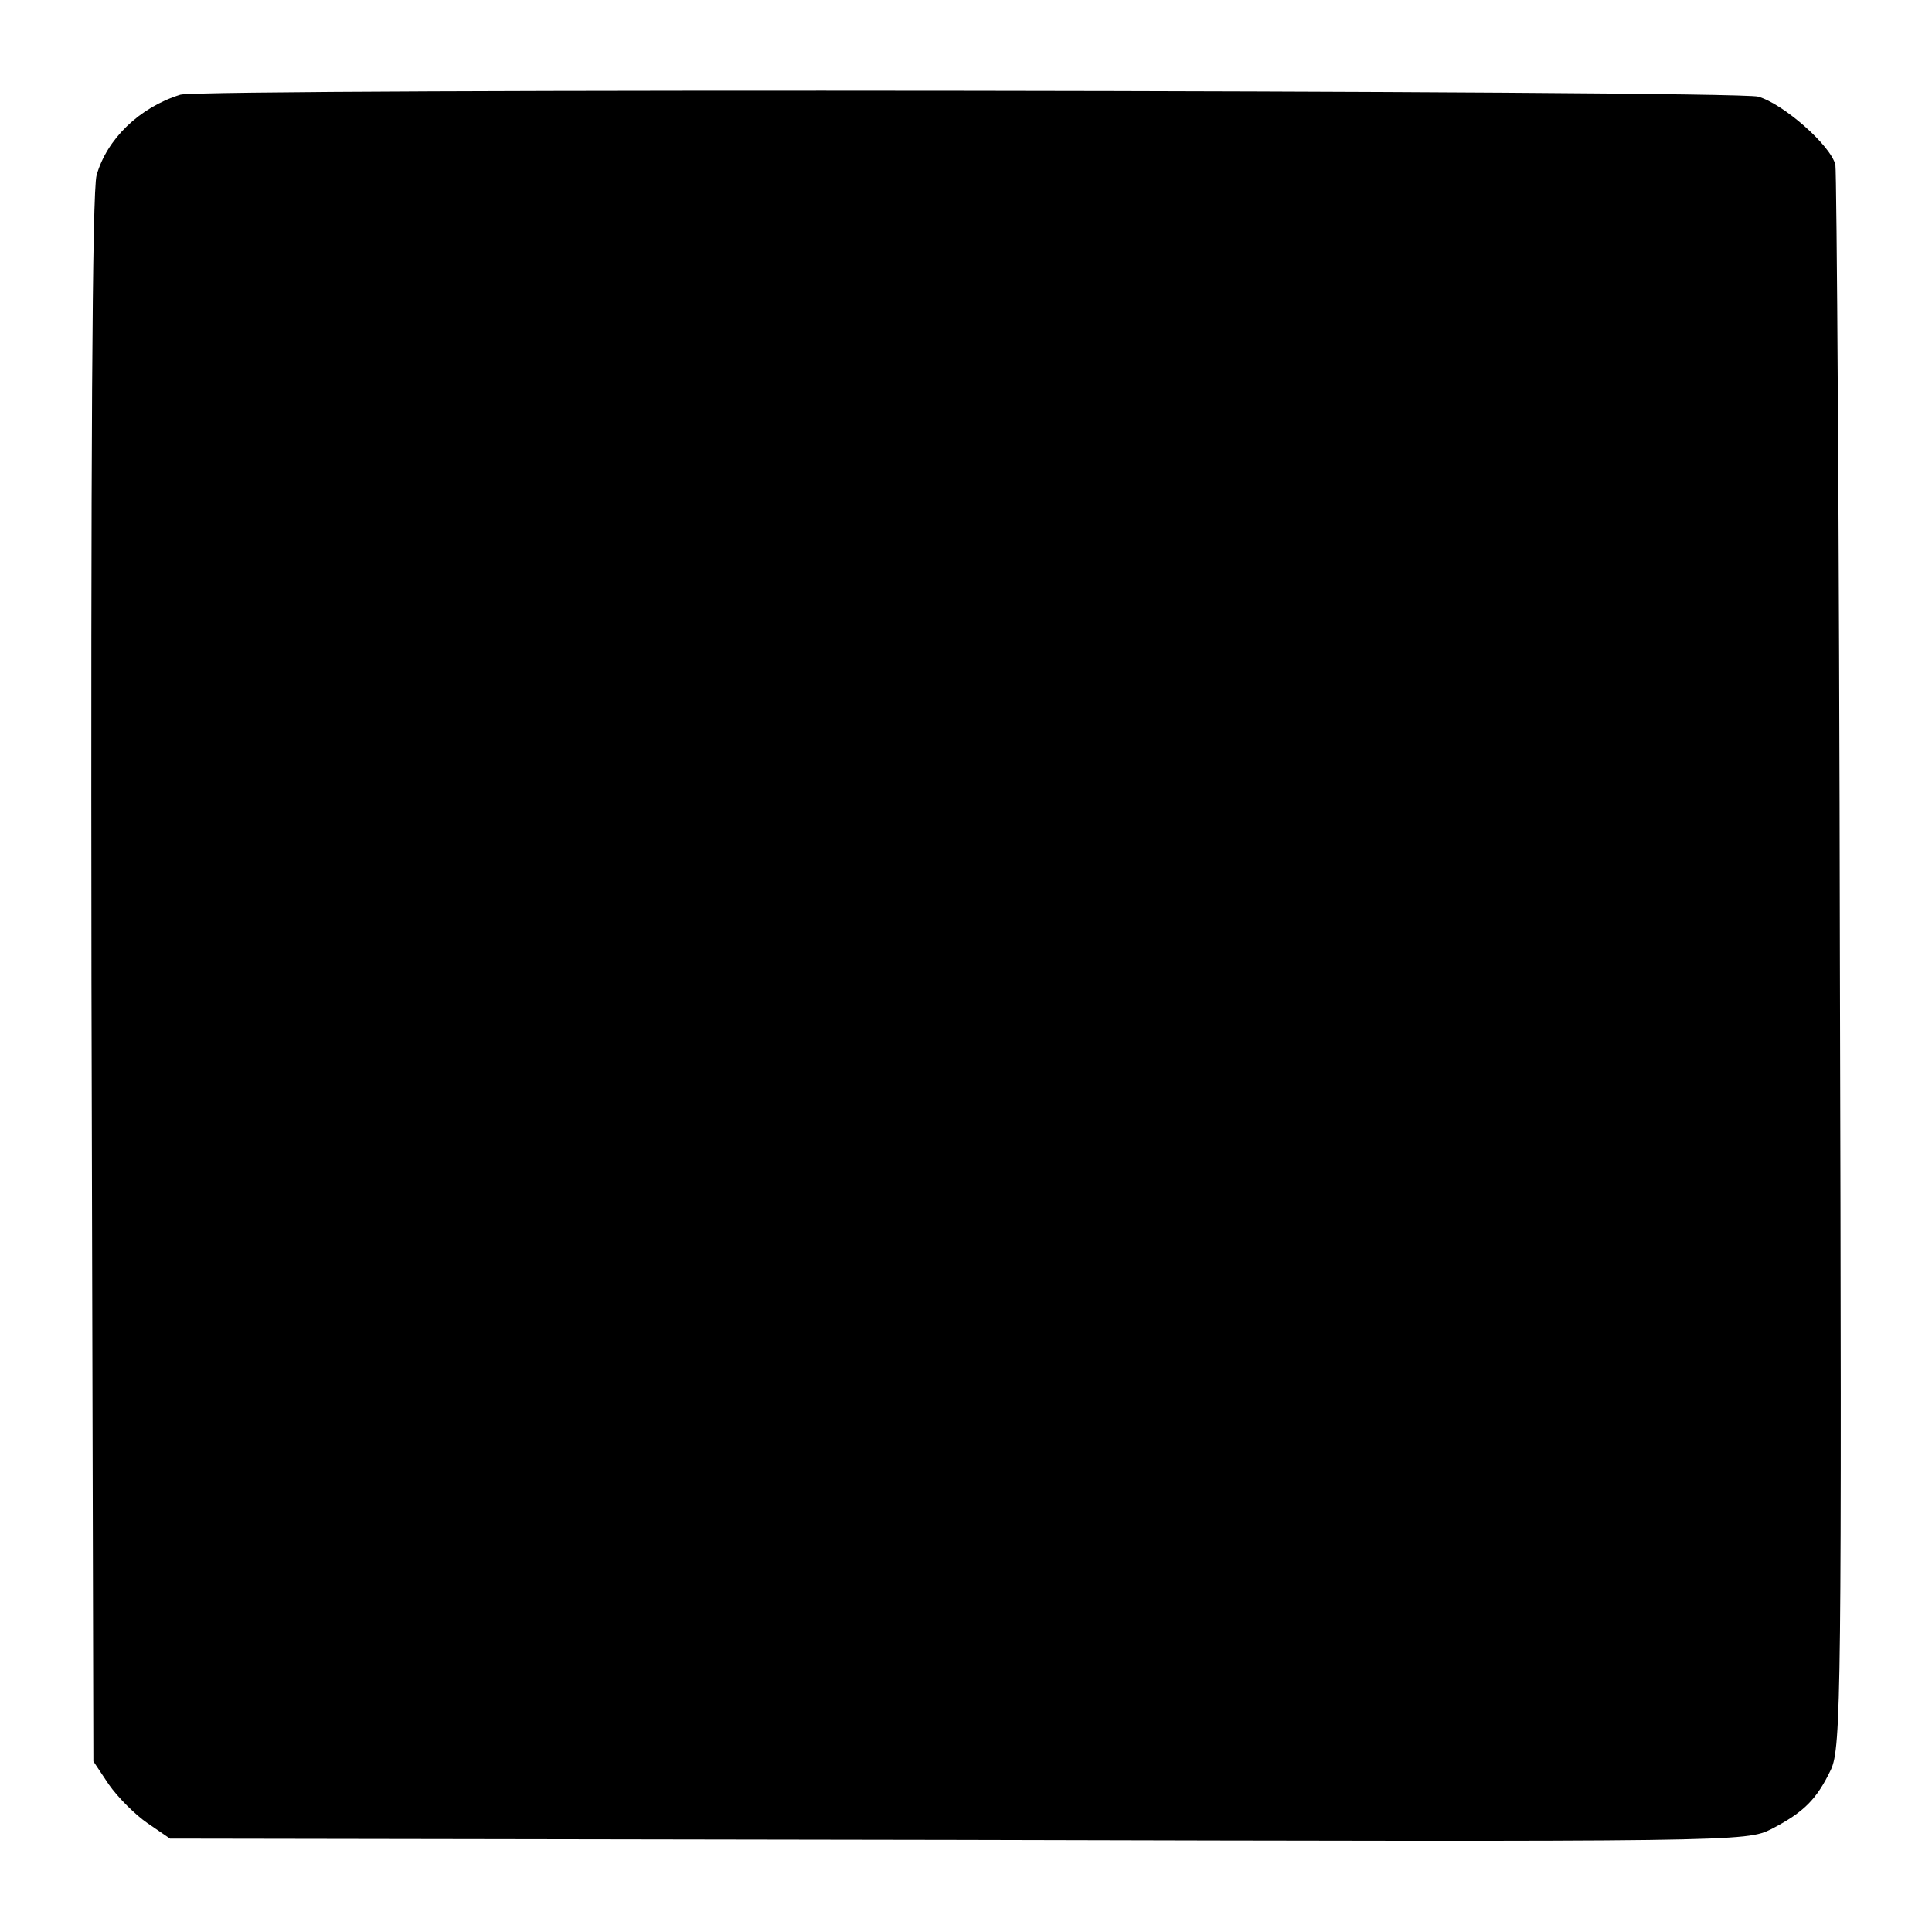 <?xml version="1.0" standalone="no"?>
<!DOCTYPE svg PUBLIC "-//W3C//DTD SVG 20010904//EN"
 "http://www.w3.org/TR/2001/REC-SVG-20010904/DTD/svg10.dtd">
<svg version="1.0" xmlns="http://www.w3.org/2000/svg"
 width="300pt" height="300pt" viewBox="0 0 300 300"
 preserveAspectRatio="xMidYMid meet">
<g transform="translate(0,300) scale(0.1,-0.1)"
fill="#000000" stroke="none">
<path d="M280 2853 c-64 -20 -114 -69 -130 -125 -7 -24 -9 -444 -8 -1250 l3
-1213 24 -36 c14 -20 41 -47 60 -60 l35 -24 1223 -2 c1215 -3 1224 -3 1264 17
50 26 70 46 92 92 16 34 17 118 14 1255 -1 670 -5 1227 -7 1237 -7 30 -81 95
-120 106 -35 10 -2420 13 -2450 3z"/>
</g>
</svg>
